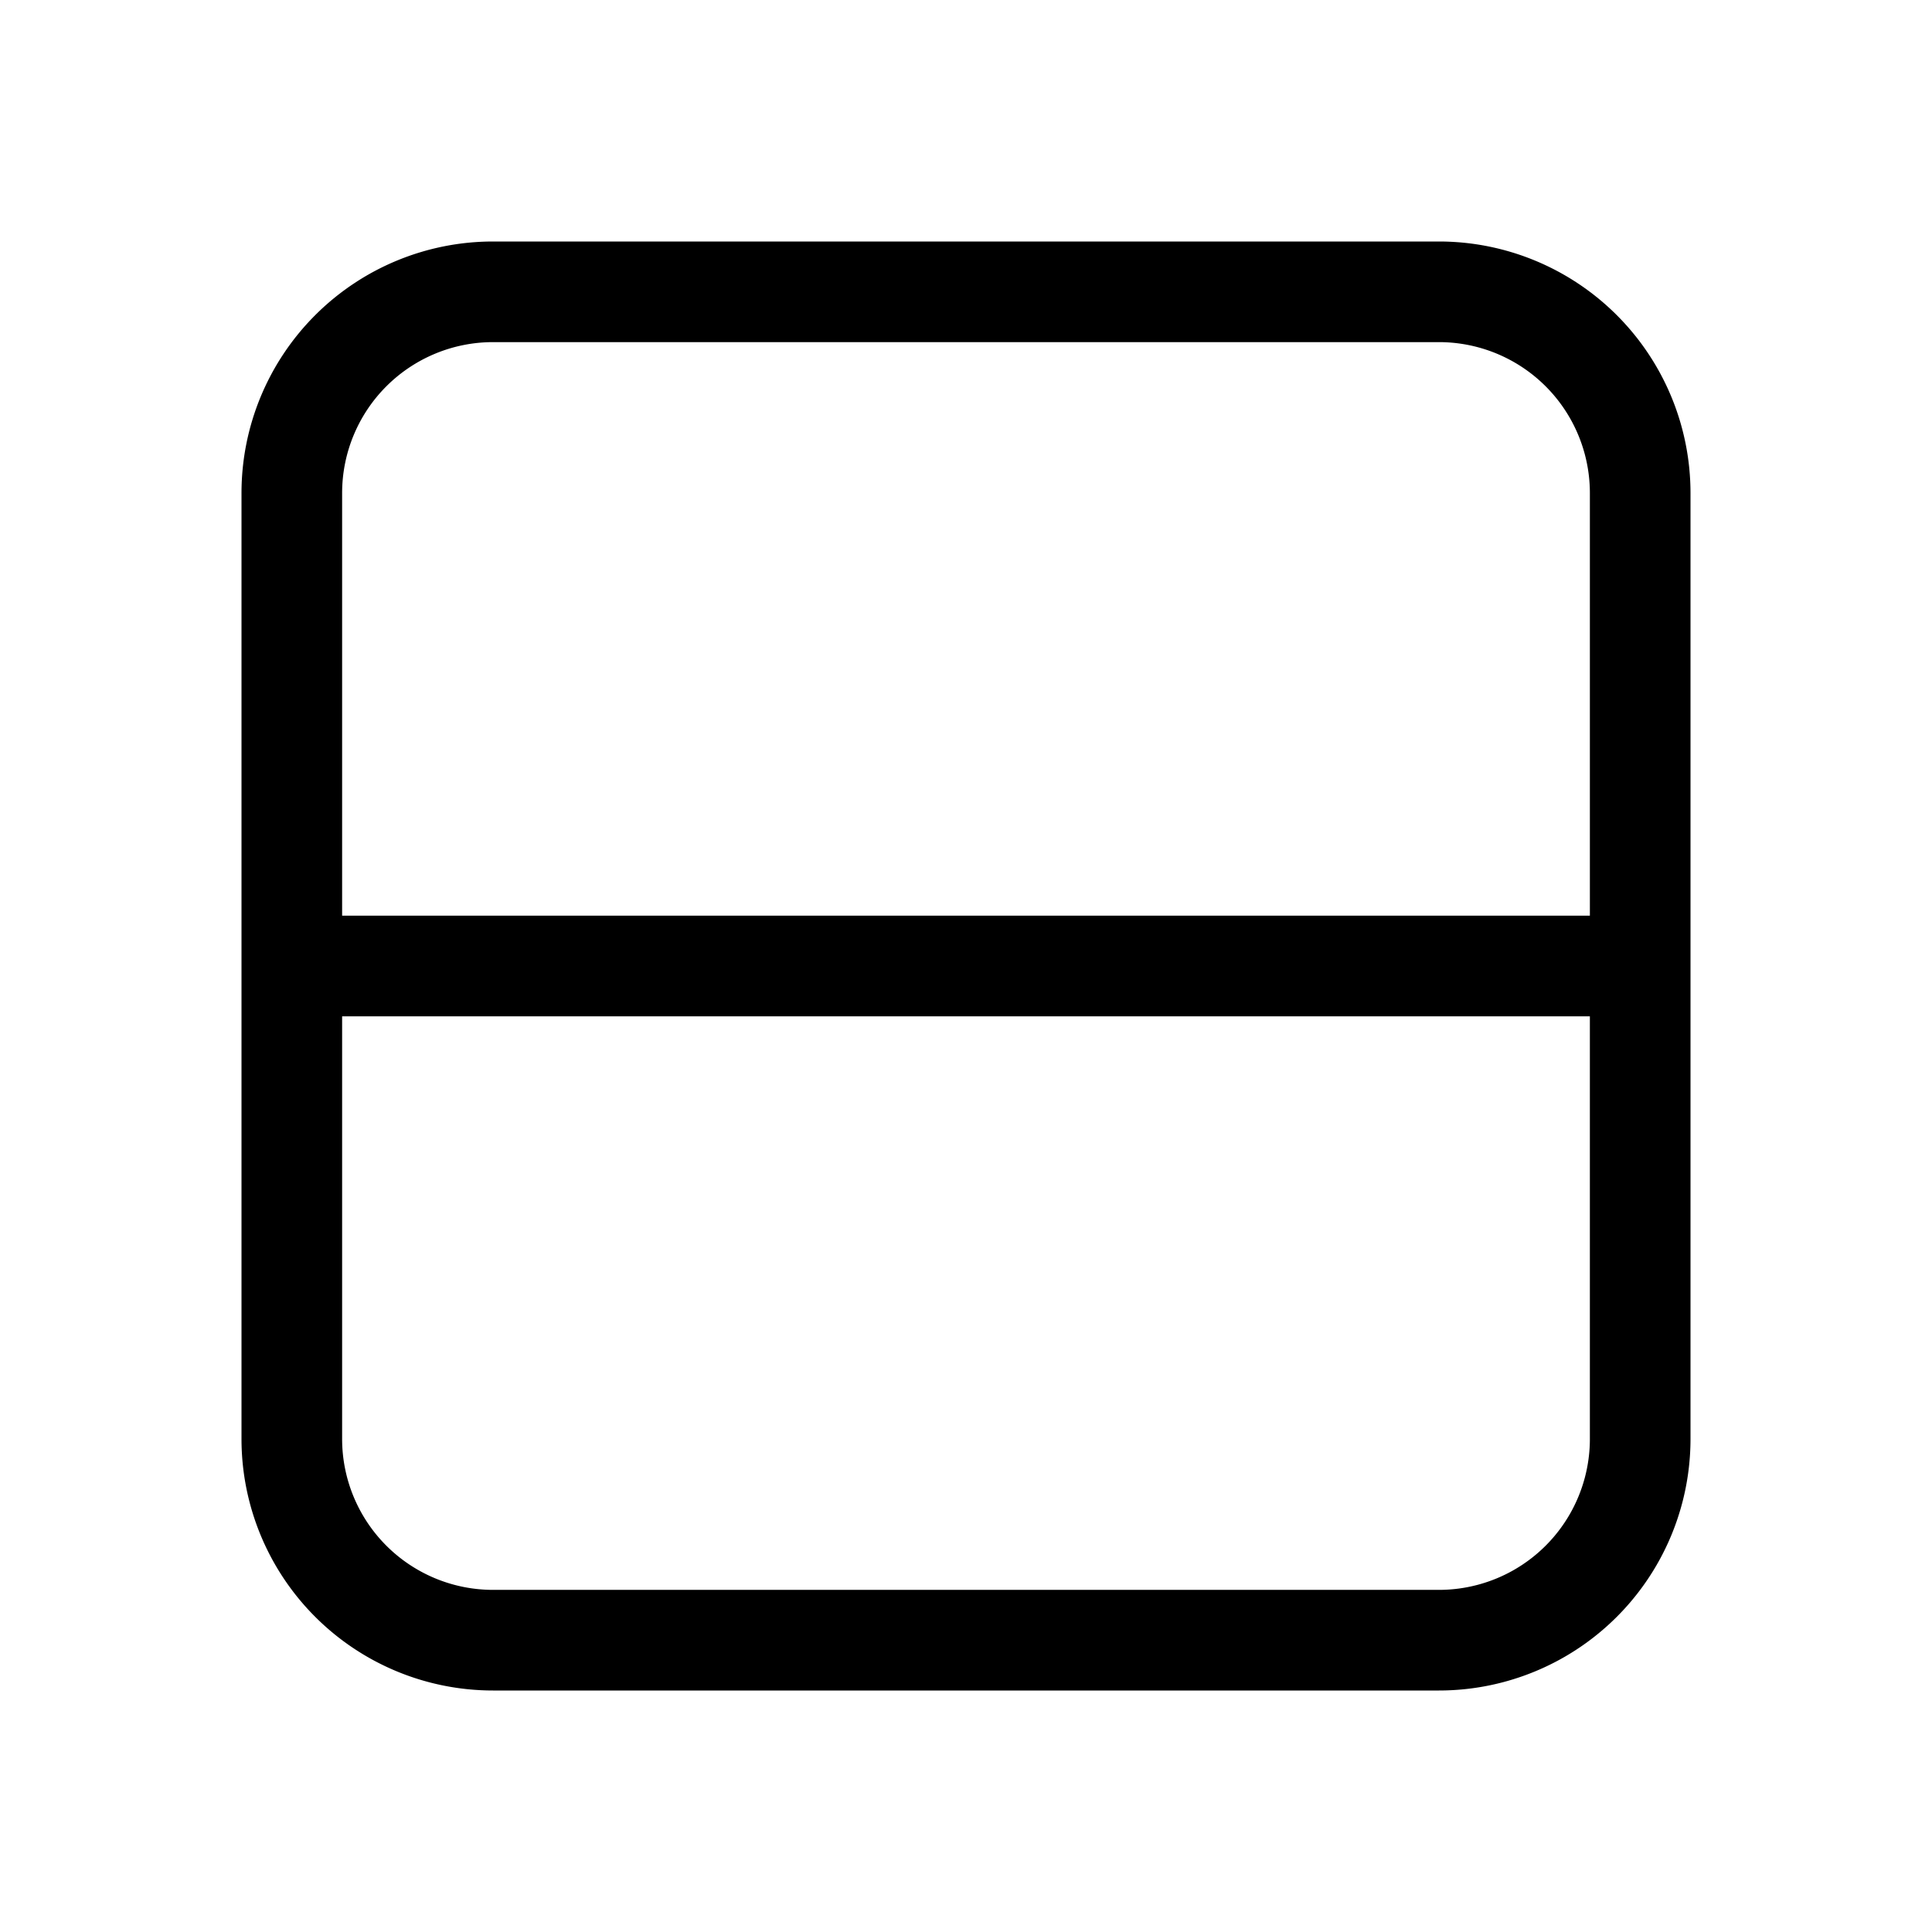 <svg xmlns="http://www.w3.org/2000/svg" xmlns:xlink="http://www.w3.org/1999/xlink" width="48" height="48" viewBox="0 0 48 48"><path fill="currentColor" d="M12.25 6A6.25 6.25 0 0 0 6 12.25v23.5A6.25 6.25 0 0 0 12.25 42h23.5A6.25 6.25 0 0 0 42 35.75v-23.5A6.25 6.25 0 0 0 35.75 6zM8.5 12.25a3.75 3.75 0 0 1 3.75-3.75h23.5a3.75 3.75 0 0 1 3.75 3.75v10.5h-31zm0 13h31v10.5a3.75 3.75 0 0 1-3.75 3.75h-23.5a3.75 3.75 0 0 1-3.75-3.75z"/></svg>